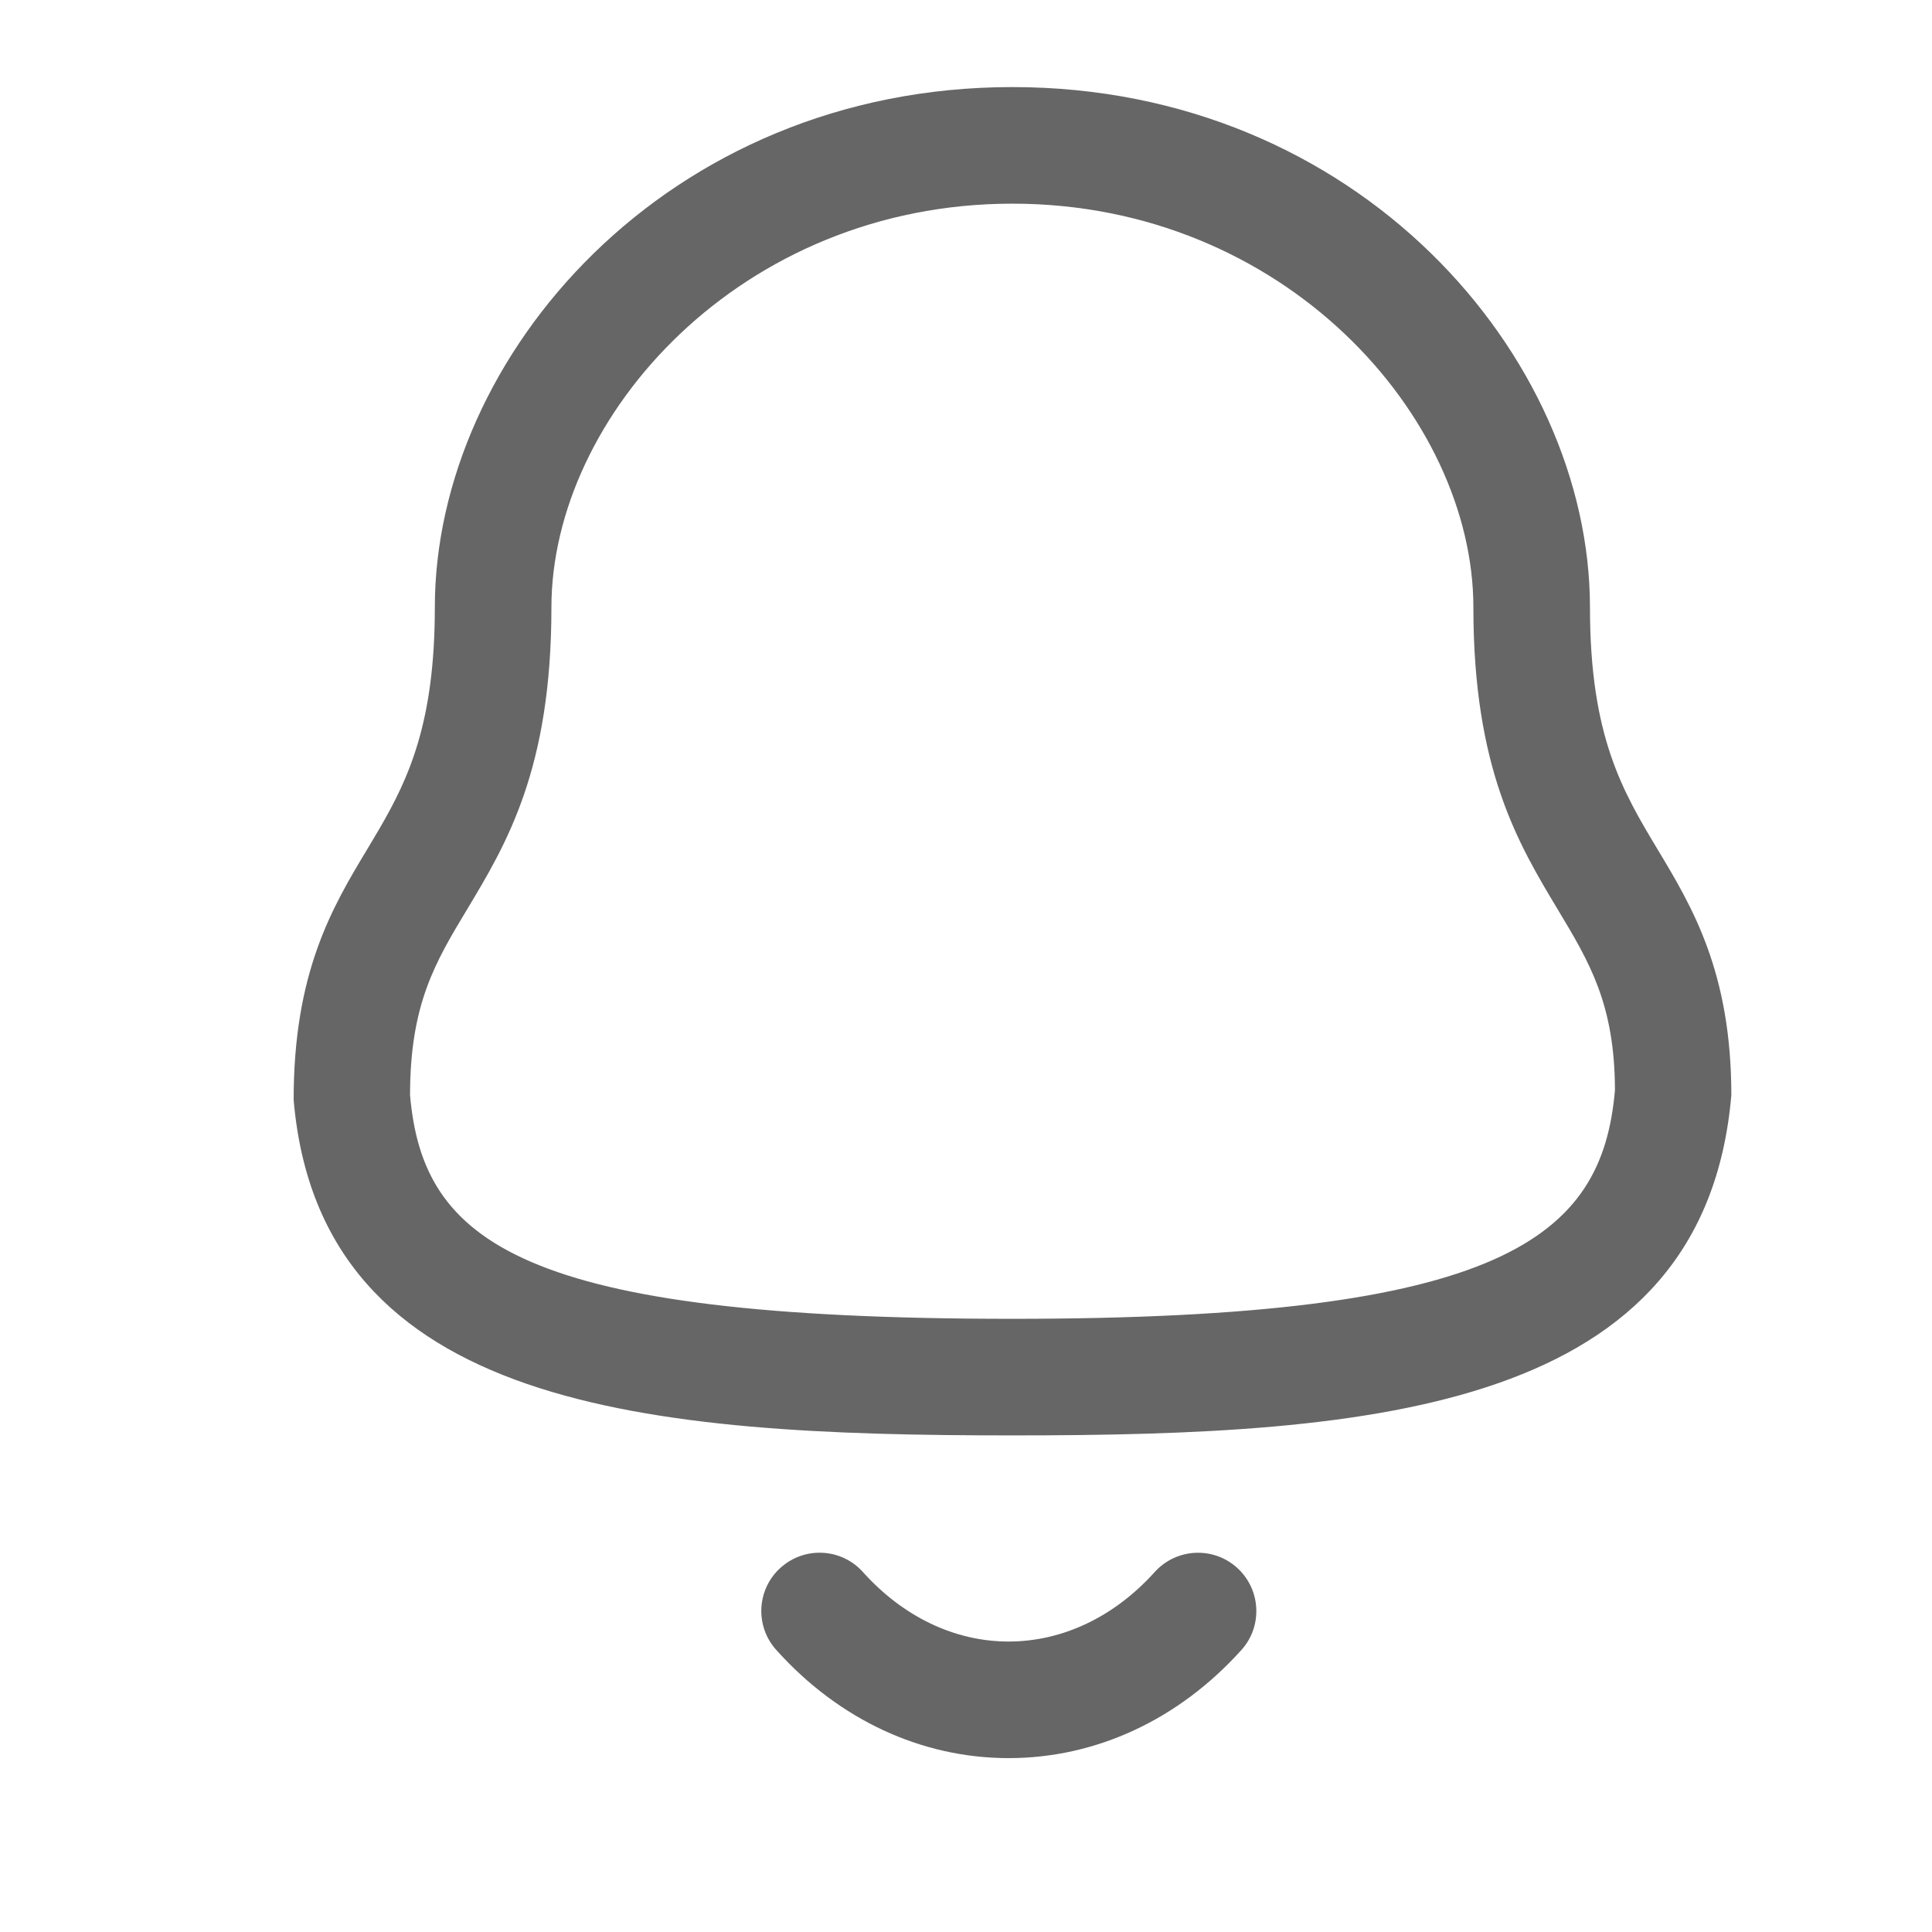 <svg width="29" height="29" viewBox="0 0 29 29" fill="none" xmlns="http://www.w3.org/2000/svg">
<path fill-rule="evenodd" clip-rule="evenodd" d="M12.953 23.597C13.557 24.27 14.333 24.64 15.138 24.64H15.139C15.948 24.64 16.727 24.27 17.333 23.596C17.657 23.238 18.21 23.209 18.568 23.532C18.927 23.855 18.957 24.409 18.634 24.767C17.691 25.814 16.451 26.39 15.139 26.39H15.137C13.829 26.389 12.591 25.813 11.652 24.766C11.329 24.408 11.358 23.854 11.717 23.532C12.077 23.208 12.63 23.237 12.953 23.597ZM15.196 1.307C20.382 1.307 23.866 5.346 23.866 9.118C23.866 11.058 24.359 11.88 24.883 12.753C25.401 13.614 25.988 14.592 25.988 16.44C25.581 21.161 20.652 21.546 15.196 21.546C9.741 21.546 4.811 21.161 4.408 16.514C4.405 14.592 4.991 13.614 5.509 12.753L5.692 12.445C6.143 11.671 6.527 10.83 6.527 9.118C6.527 5.346 10.011 1.307 15.196 1.307ZM15.196 3.057C11.119 3.057 8.277 6.251 8.277 9.118C8.277 11.543 7.604 12.664 7.009 13.654C6.531 14.448 6.155 15.076 6.155 16.44C6.349 18.64 7.802 19.796 15.196 19.796C22.55 19.796 24.048 18.589 24.241 16.364C24.238 15.076 23.861 14.448 23.384 13.654C22.789 12.664 22.116 11.543 22.116 9.118C22.116 6.251 19.274 3.057 15.196 3.057Z" fill="#666666"/>
</svg>
